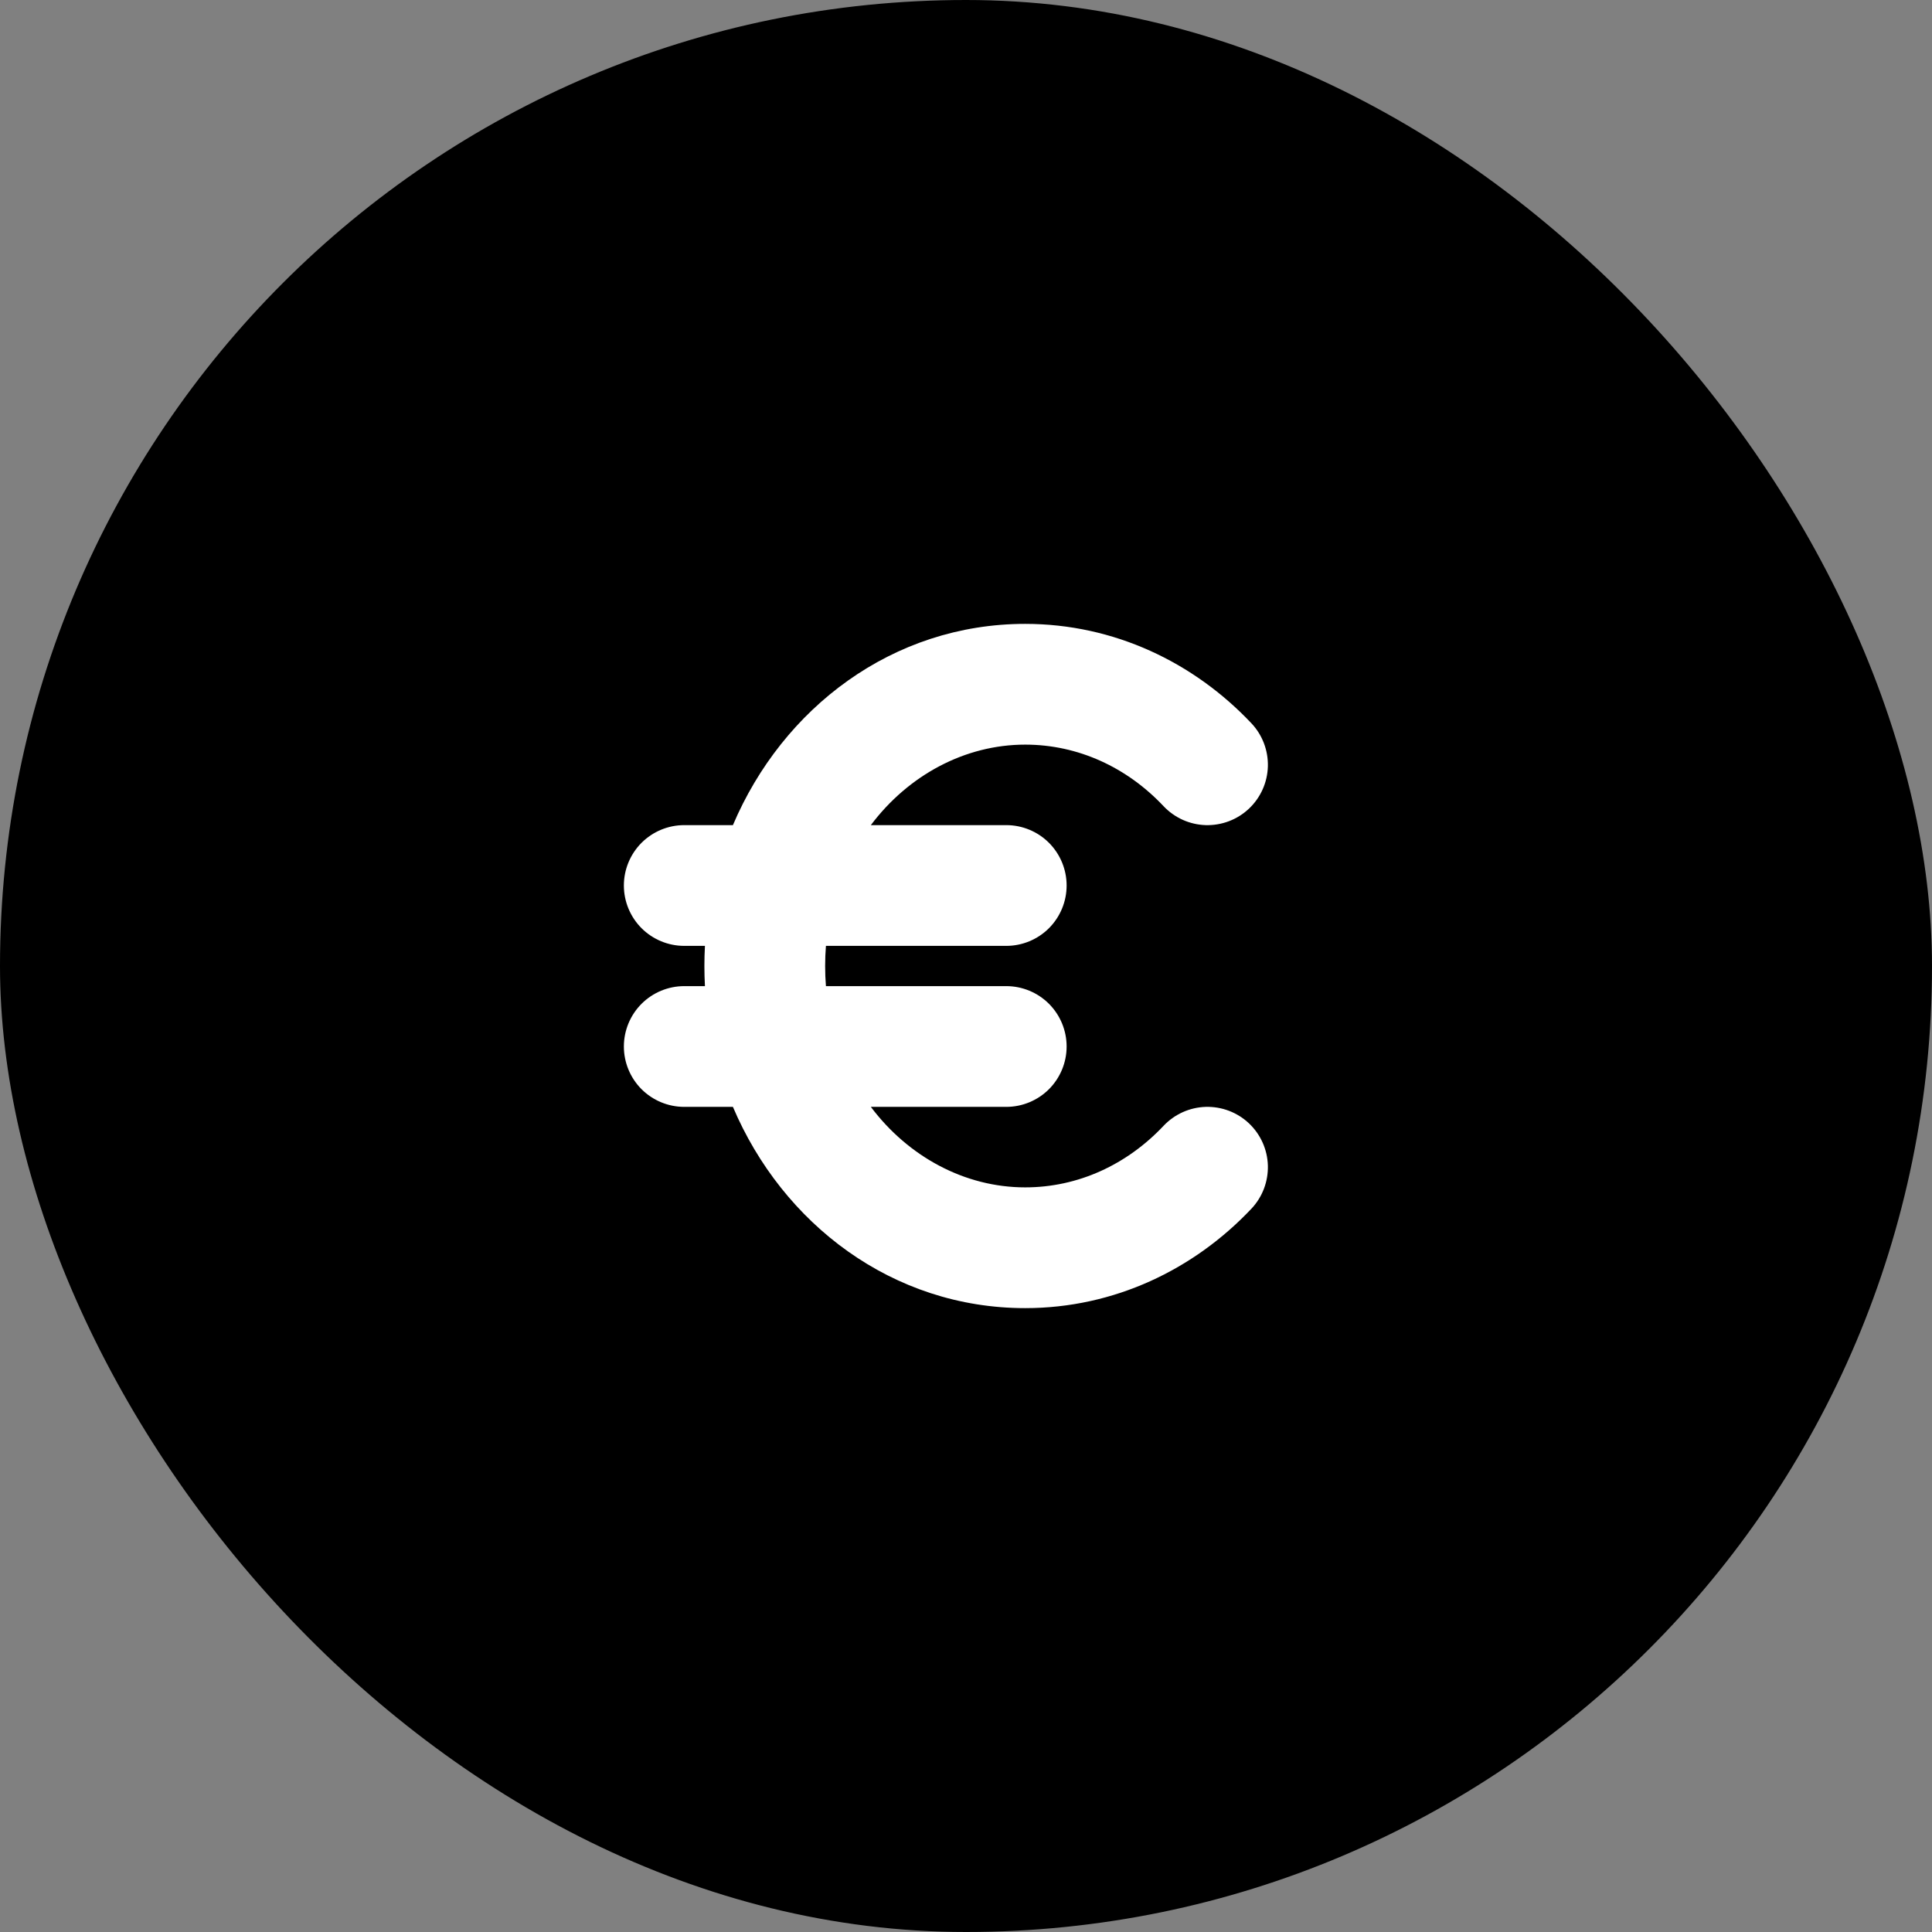 <svg width="48" height="48" viewBox="0 0 48 48" fill="none" xmlns="http://www.w3.org/2000/svg">
<rect x="0" y="0" width="48" height="48" fill="#808080" stroke="none"/>
<rect width="48" height="48" rx="24" fill="black"/>
<g clip-path="url(#clip0_473_2009)">
<path d="M21.636 20.5C22.566 19.262 23.97 18.5 25.471 18.5C26.786 18.5 28.001 19.066 28.909 20.03C29.044 20.173 29.206 20.288 29.386 20.369C29.566 20.45 29.76 20.494 29.957 20.5C30.154 20.505 30.35 20.472 30.534 20.402C30.718 20.332 30.887 20.226 31.03 20.091C31.173 19.956 31.288 19.794 31.369 19.614C31.45 19.434 31.494 19.24 31.5 19.043C31.505 18.846 31.472 18.65 31.402 18.466C31.332 18.282 31.226 18.113 31.091 17.97C29.665 16.46 27.682 15.5 25.471 15.5C22.177 15.5 19.444 17.59 18.209 20.5H17C16.602 20.5 16.221 20.658 15.939 20.939C15.658 21.221 15.5 21.602 15.5 22C15.5 22.398 15.658 22.779 15.939 23.061C16.221 23.342 16.602 23.5 17 23.5H17.514C17.496 23.833 17.496 24.167 17.514 24.5H17C16.602 24.5 16.221 24.658 15.939 24.939C15.658 25.221 15.5 25.602 15.5 26C15.5 26.398 15.658 26.779 15.939 27.061C16.221 27.342 16.602 27.5 17 27.5H18.209C19.444 30.41 22.177 32.5 25.471 32.5C27.682 32.5 29.665 31.54 31.091 30.03C31.226 29.887 31.332 29.718 31.402 29.534C31.472 29.35 31.505 29.154 31.5 28.957C31.494 28.76 31.45 28.566 31.369 28.386C31.288 28.206 31.173 28.044 31.03 27.909C30.887 27.774 30.718 27.668 30.534 27.598C30.35 27.528 30.154 27.495 29.957 27.5C29.76 27.506 29.566 27.55 29.386 27.631C29.206 27.712 29.044 27.827 28.909 27.97C28 28.934 26.786 29.5 25.471 29.5C23.97 29.5 22.566 28.738 21.636 27.5H25C25.398 27.5 25.779 27.342 26.061 27.061C26.342 26.779 26.5 26.398 26.5 26C26.5 25.602 26.342 25.221 26.061 24.939C25.779 24.658 25.398 24.5 25 24.5H20.52C20.494 24.167 20.494 23.833 20.52 23.5H25C25.398 23.5 25.779 23.342 26.061 23.061C26.342 22.779 26.5 22.398 26.5 22C26.5 21.602 26.342 21.221 26.061 20.939C25.779 20.658 25.398 20.5 25 20.5H21.636Z" fill="white"/>
</g>
<defs>
<clipPath id="clip0_473_2009">
<rect width="24" height="24" fill="white" transform="translate(12 12)"/>
</clipPath>
</defs>
</svg>
